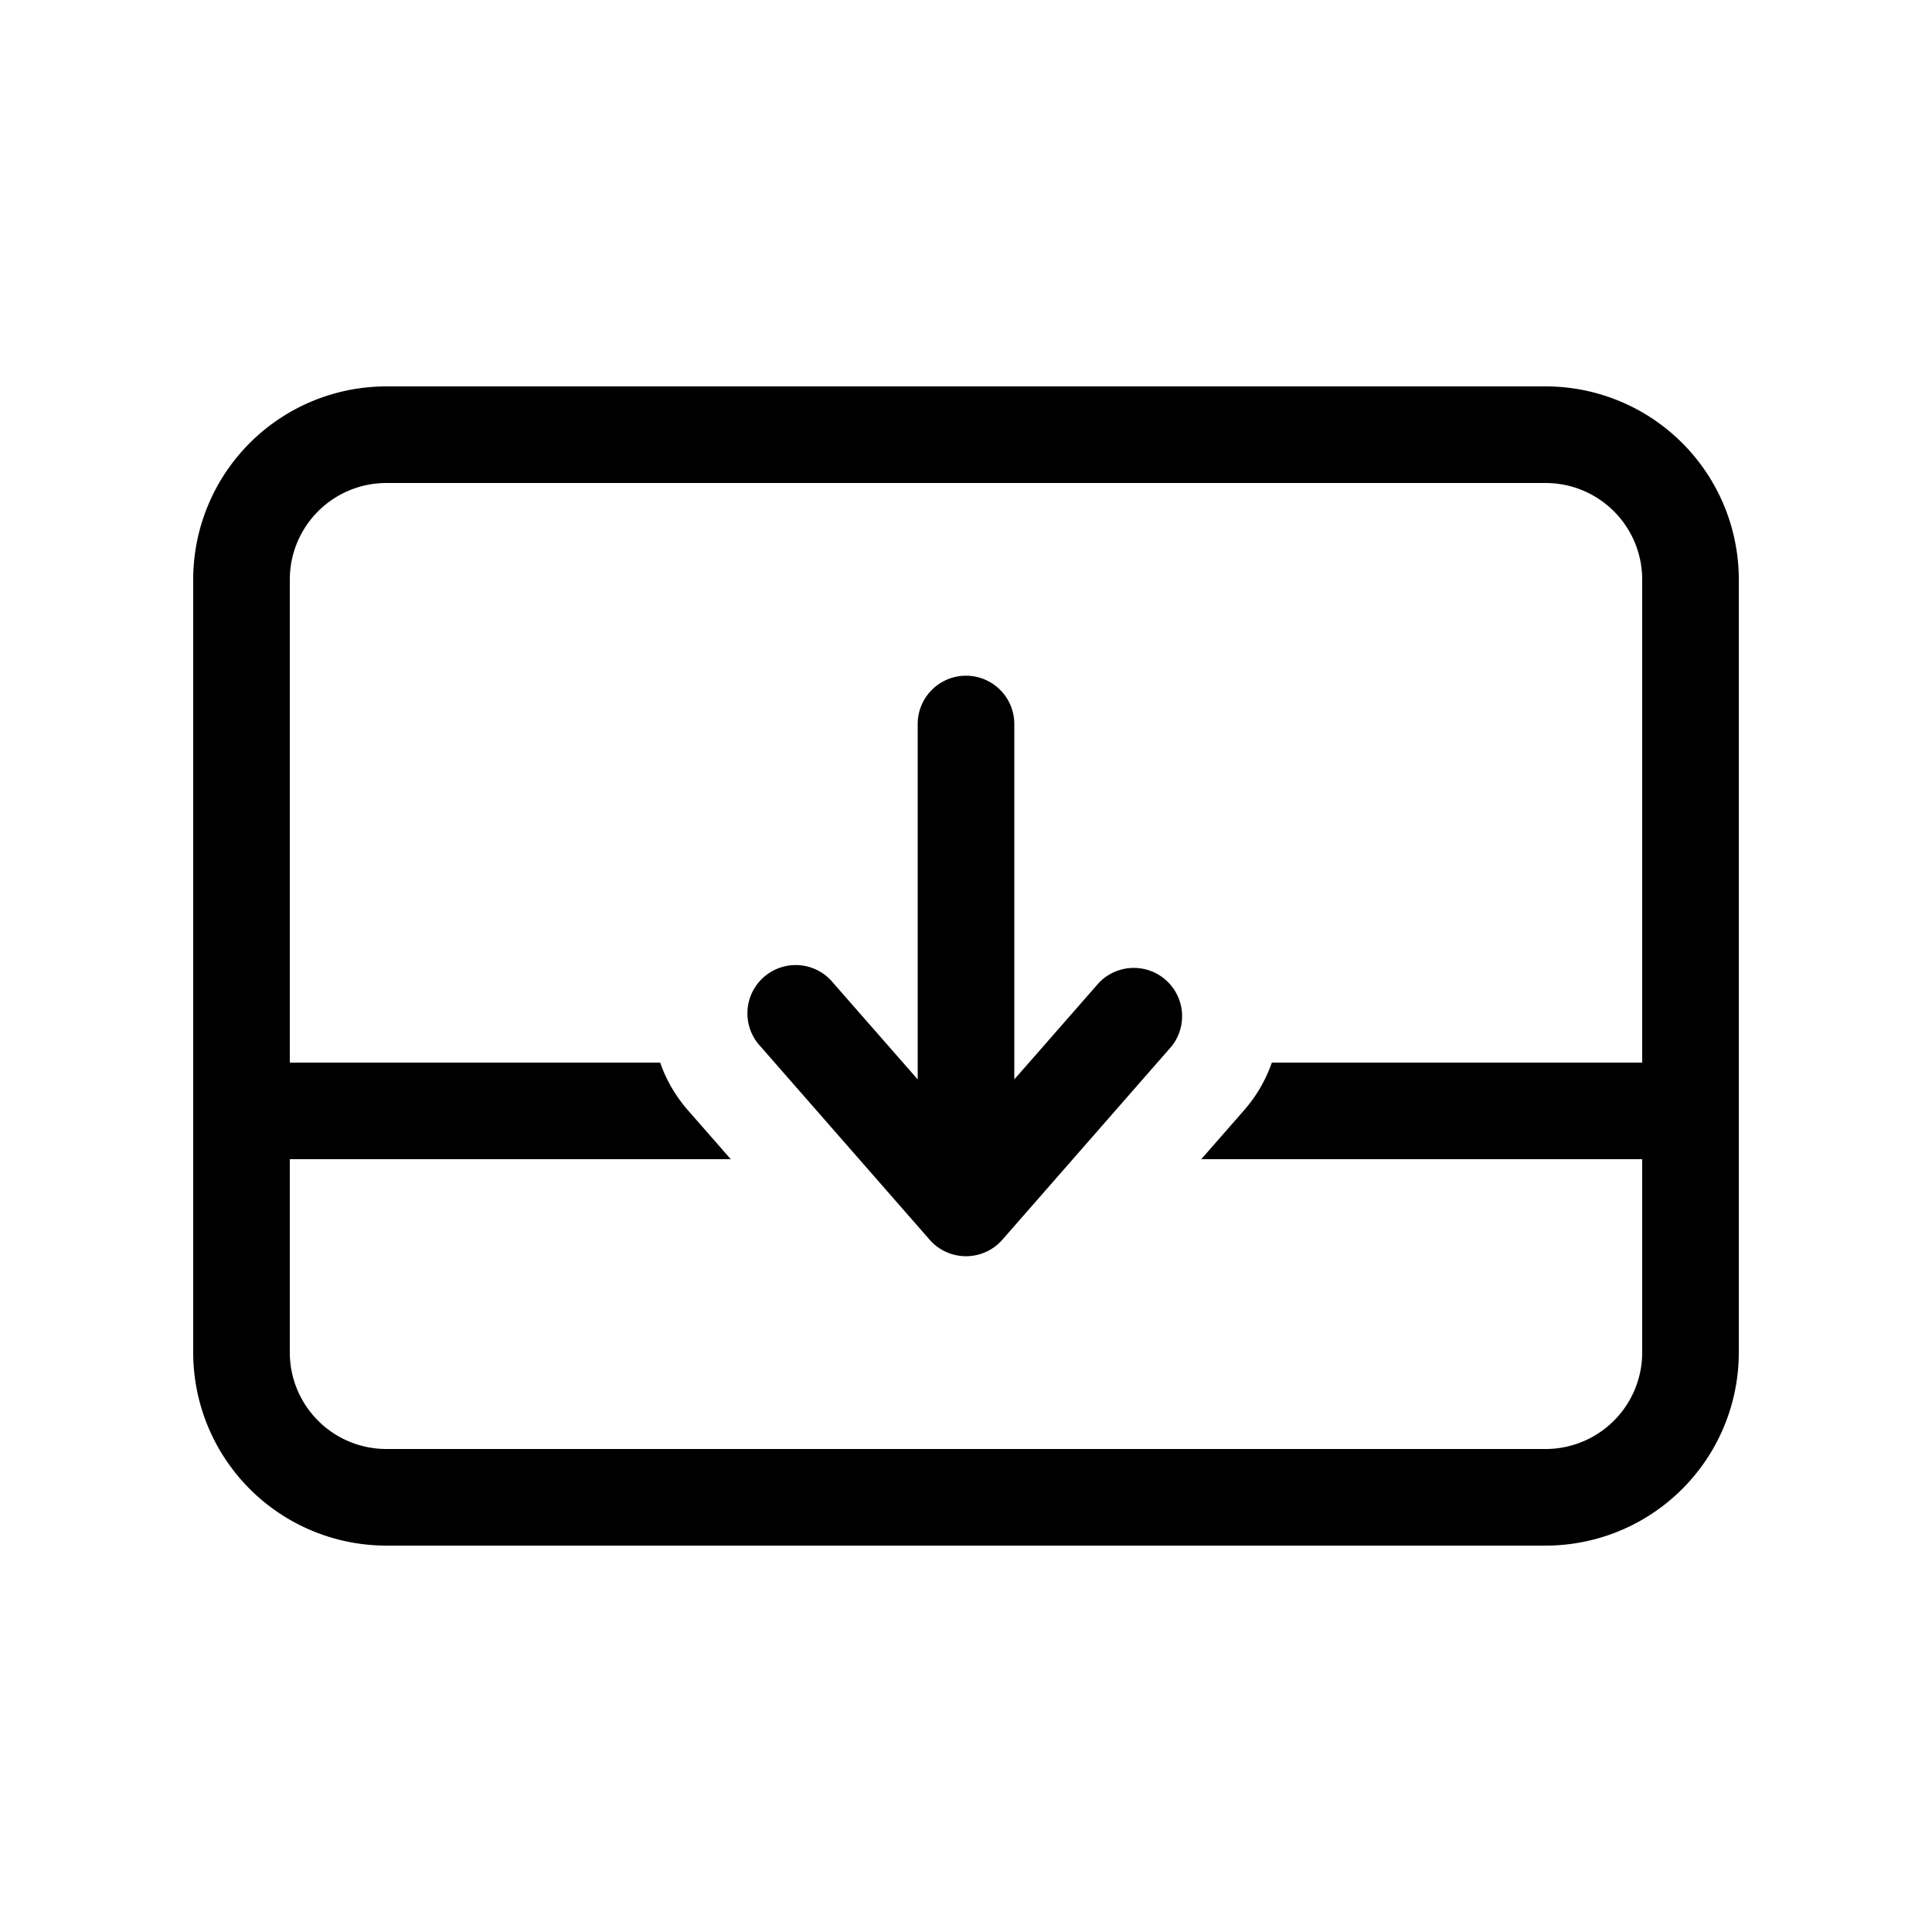 <svg xmlns="http://www.w3.org/2000/svg" aria-hidden="true" role="img" width="20" height="20" fill="currentColor" class="fluent fluent-panel-bottom-contract" viewBox="0 0 20 20"><path d="m10.5 11.174l.874-.998a.5.5 0 0 1 .752.658l-1.75 2a.5.5 0 0 1-.752 0l-1.75-2a.5.5 0 1 1 .752-.658l.874.998V7.495a.5.5 0 1 1 1 0v3.68ZM4 4a2 2 0 0 0-2 2v8a2 2 0 0 0 2 2h12a2 2 0 0 0 2-2V6a2 2 0 0 0-2-2H4ZM3 6a1 1 0 0 1 1-1h12a1 1 0 0 1 1 1v5h-3.834a1.495 1.495 0 0 1-.287.493l-.444.507H17v2a1 1 0 0 1-1 1H4a1 1 0 0 1-1-1v-2h4.565l-.444-.507A1.496 1.496 0 0 1 6.834 11H3V6Z"/></svg>